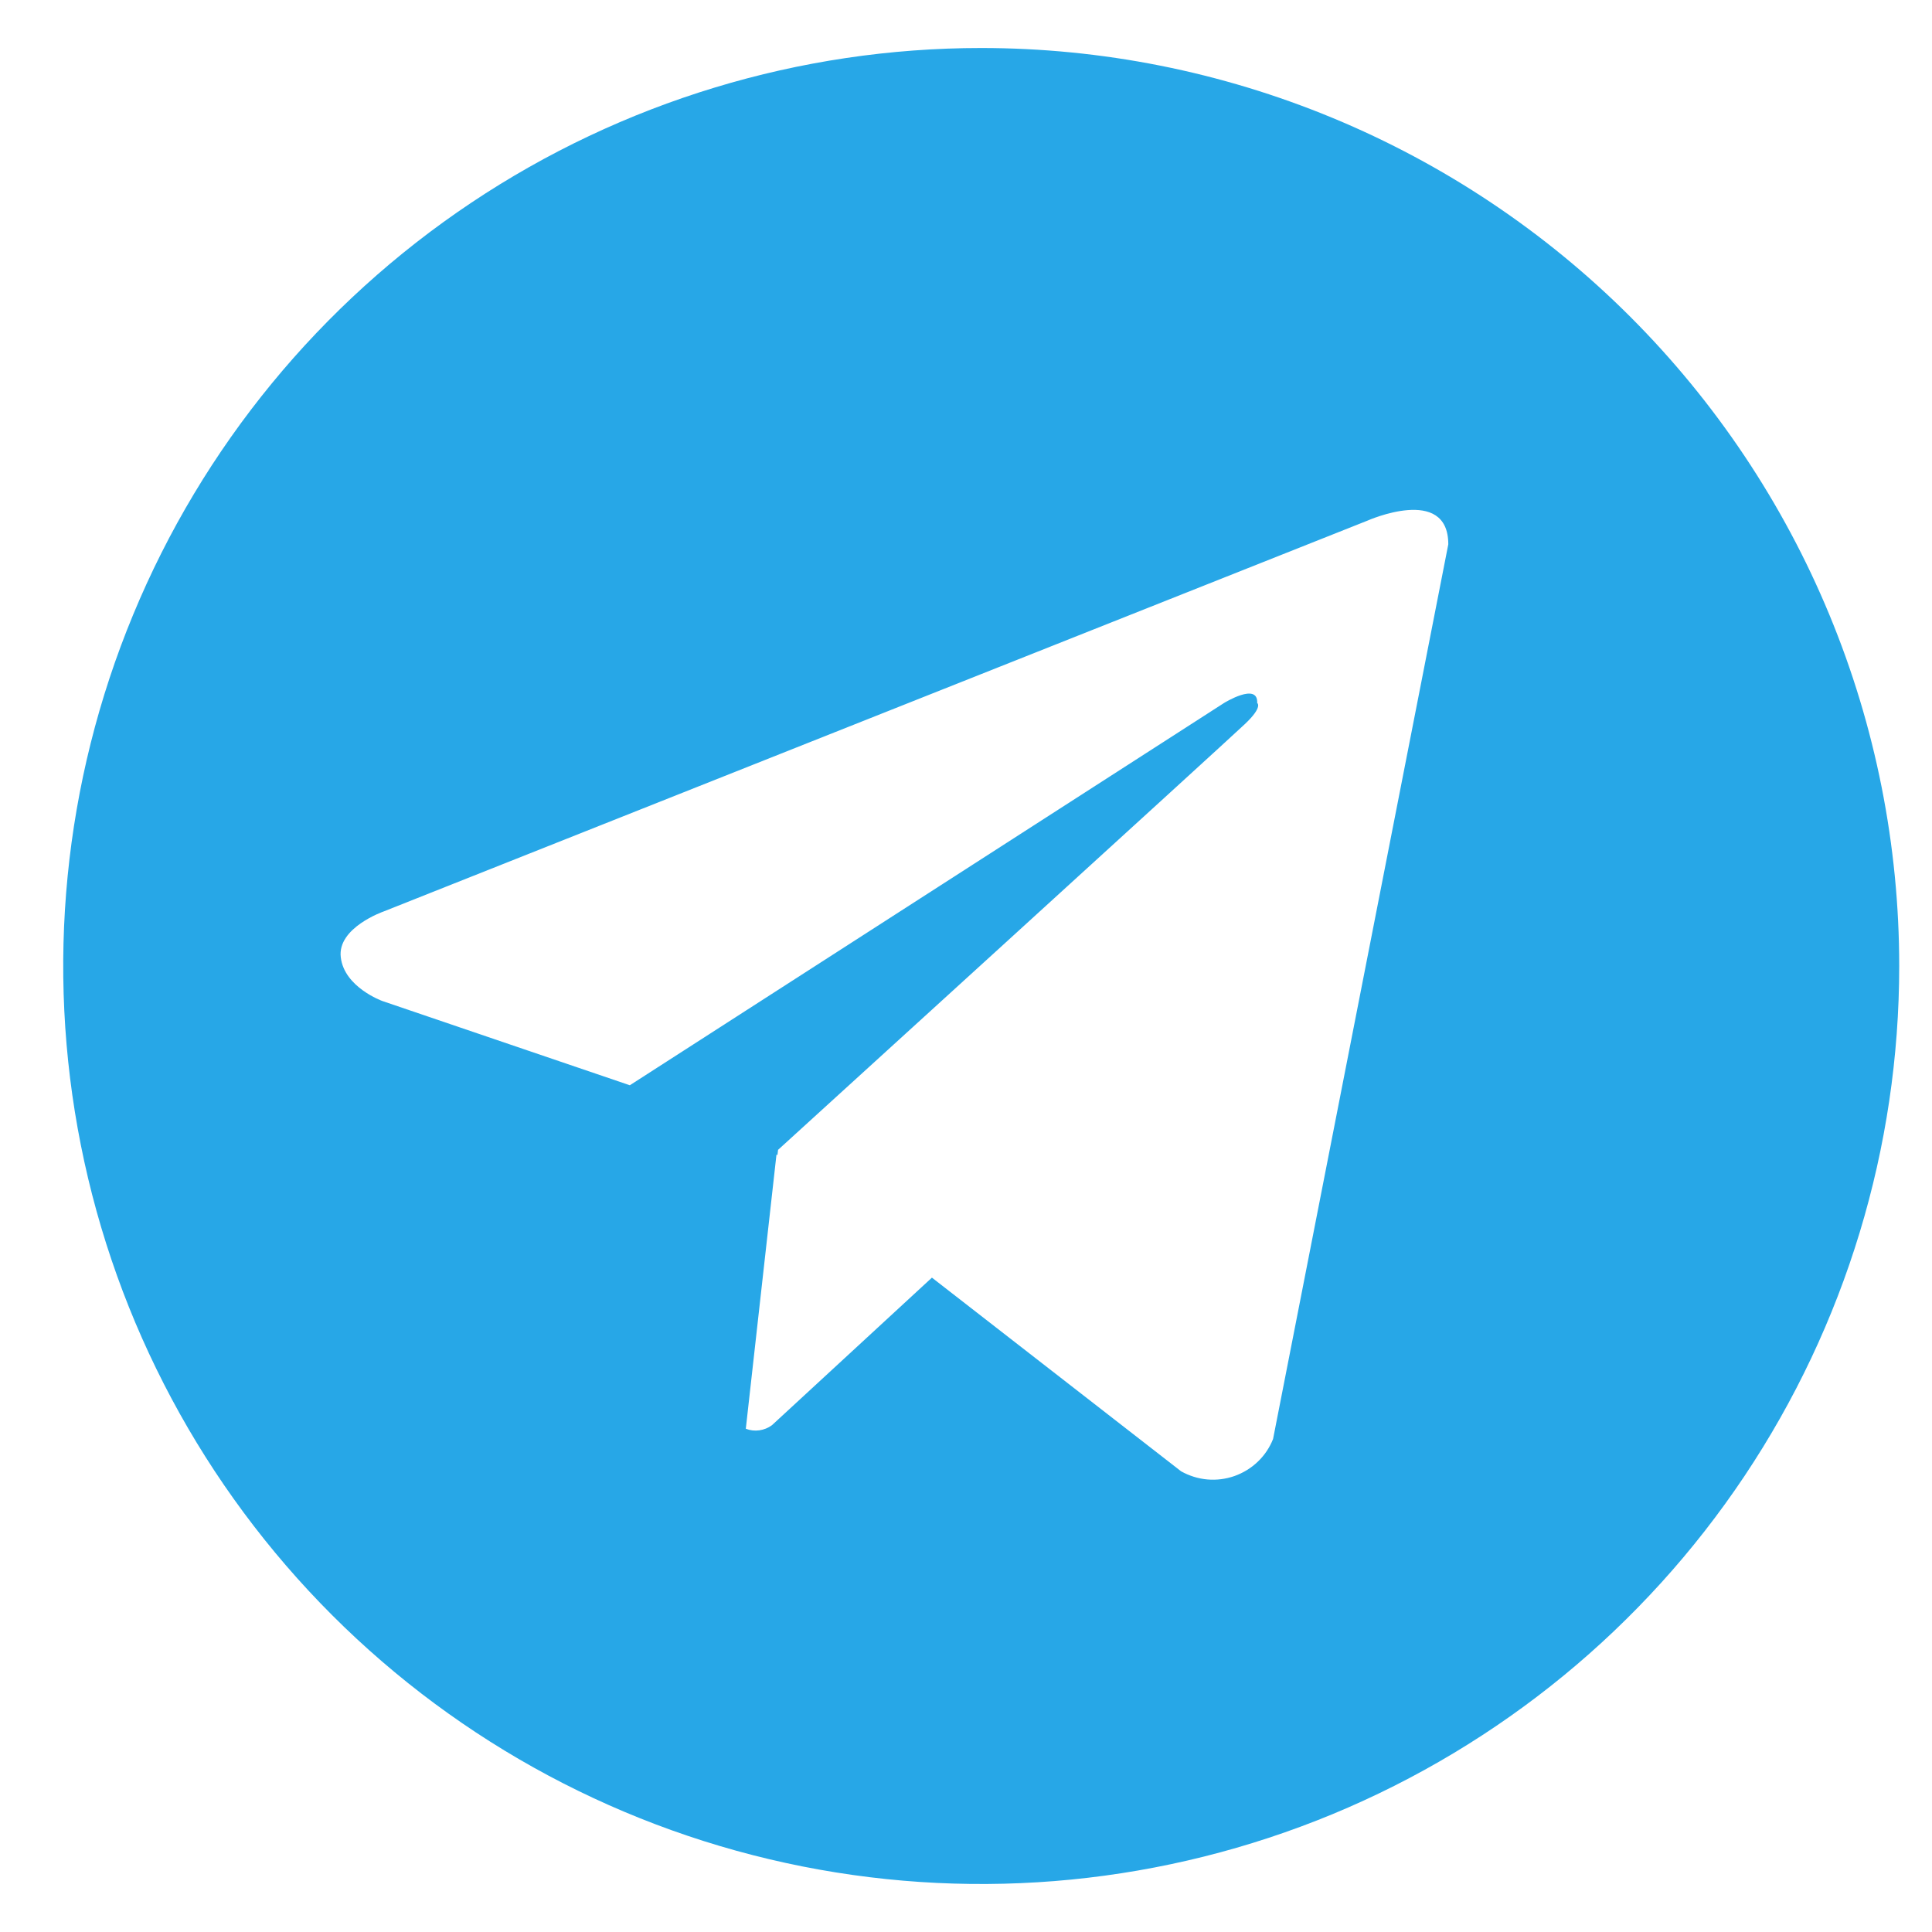 <svg width="33" height="33" viewBox="0 0 33 33" fill="none" xmlns="http://www.w3.org/2000/svg">
<g clip-path="url(#clip0_2076_1491)">
<path d="M16.76 0.82C13.659 0.82 10.627 1.74 8.049 3.463C5.47 5.186 3.46 7.635 2.274 10.5C1.087 13.365 0.776 16.518 1.381 19.559C1.986 22.601 3.48 25.395 5.673 27.588C7.866 29.781 10.659 31.274 13.701 31.879C16.743 32.484 19.895 32.173 22.761 30.987C25.626 29.8 28.075 27.79 29.797 25.212C31.52 22.633 32.44 19.602 32.44 16.5C32.44 14.441 32.035 12.402 31.247 10.5C30.459 8.597 29.304 6.869 27.848 5.412C26.392 3.956 24.663 2.802 22.761 2.014C20.858 1.226 18.819 0.82 16.76 0.82ZM21.745 24.579C21.687 24.726 21.598 24.858 21.484 24.967C21.37 25.076 21.234 25.159 21.085 25.212C20.936 25.264 20.778 25.284 20.621 25.27C20.464 25.256 20.312 25.208 20.174 25.131L15.918 21.823L13.186 24.343C13.123 24.39 13.048 24.42 12.97 24.431C12.892 24.442 12.813 24.433 12.739 24.404L13.263 19.719L13.279 19.732L13.29 19.64C13.29 19.64 20.95 12.666 21.262 12.369C21.578 12.072 21.474 12.008 21.474 12.008C21.491 11.646 20.907 12.008 20.907 12.008L10.758 18.537L6.531 17.098C6.531 17.098 5.882 16.865 5.821 16.353C5.757 15.845 6.552 15.569 6.552 15.569L23.357 8.893C23.357 8.893 24.738 8.278 24.738 9.297L21.745 24.579Z" fill="#27A7E7"/>
</g>
<defs>
<clipPath id="clip0_2076_1491">
<rect width="32" height="32" fill="white" transform="translate(0.76 0.5)"/>
</clipPath>
</defs>
</svg>
